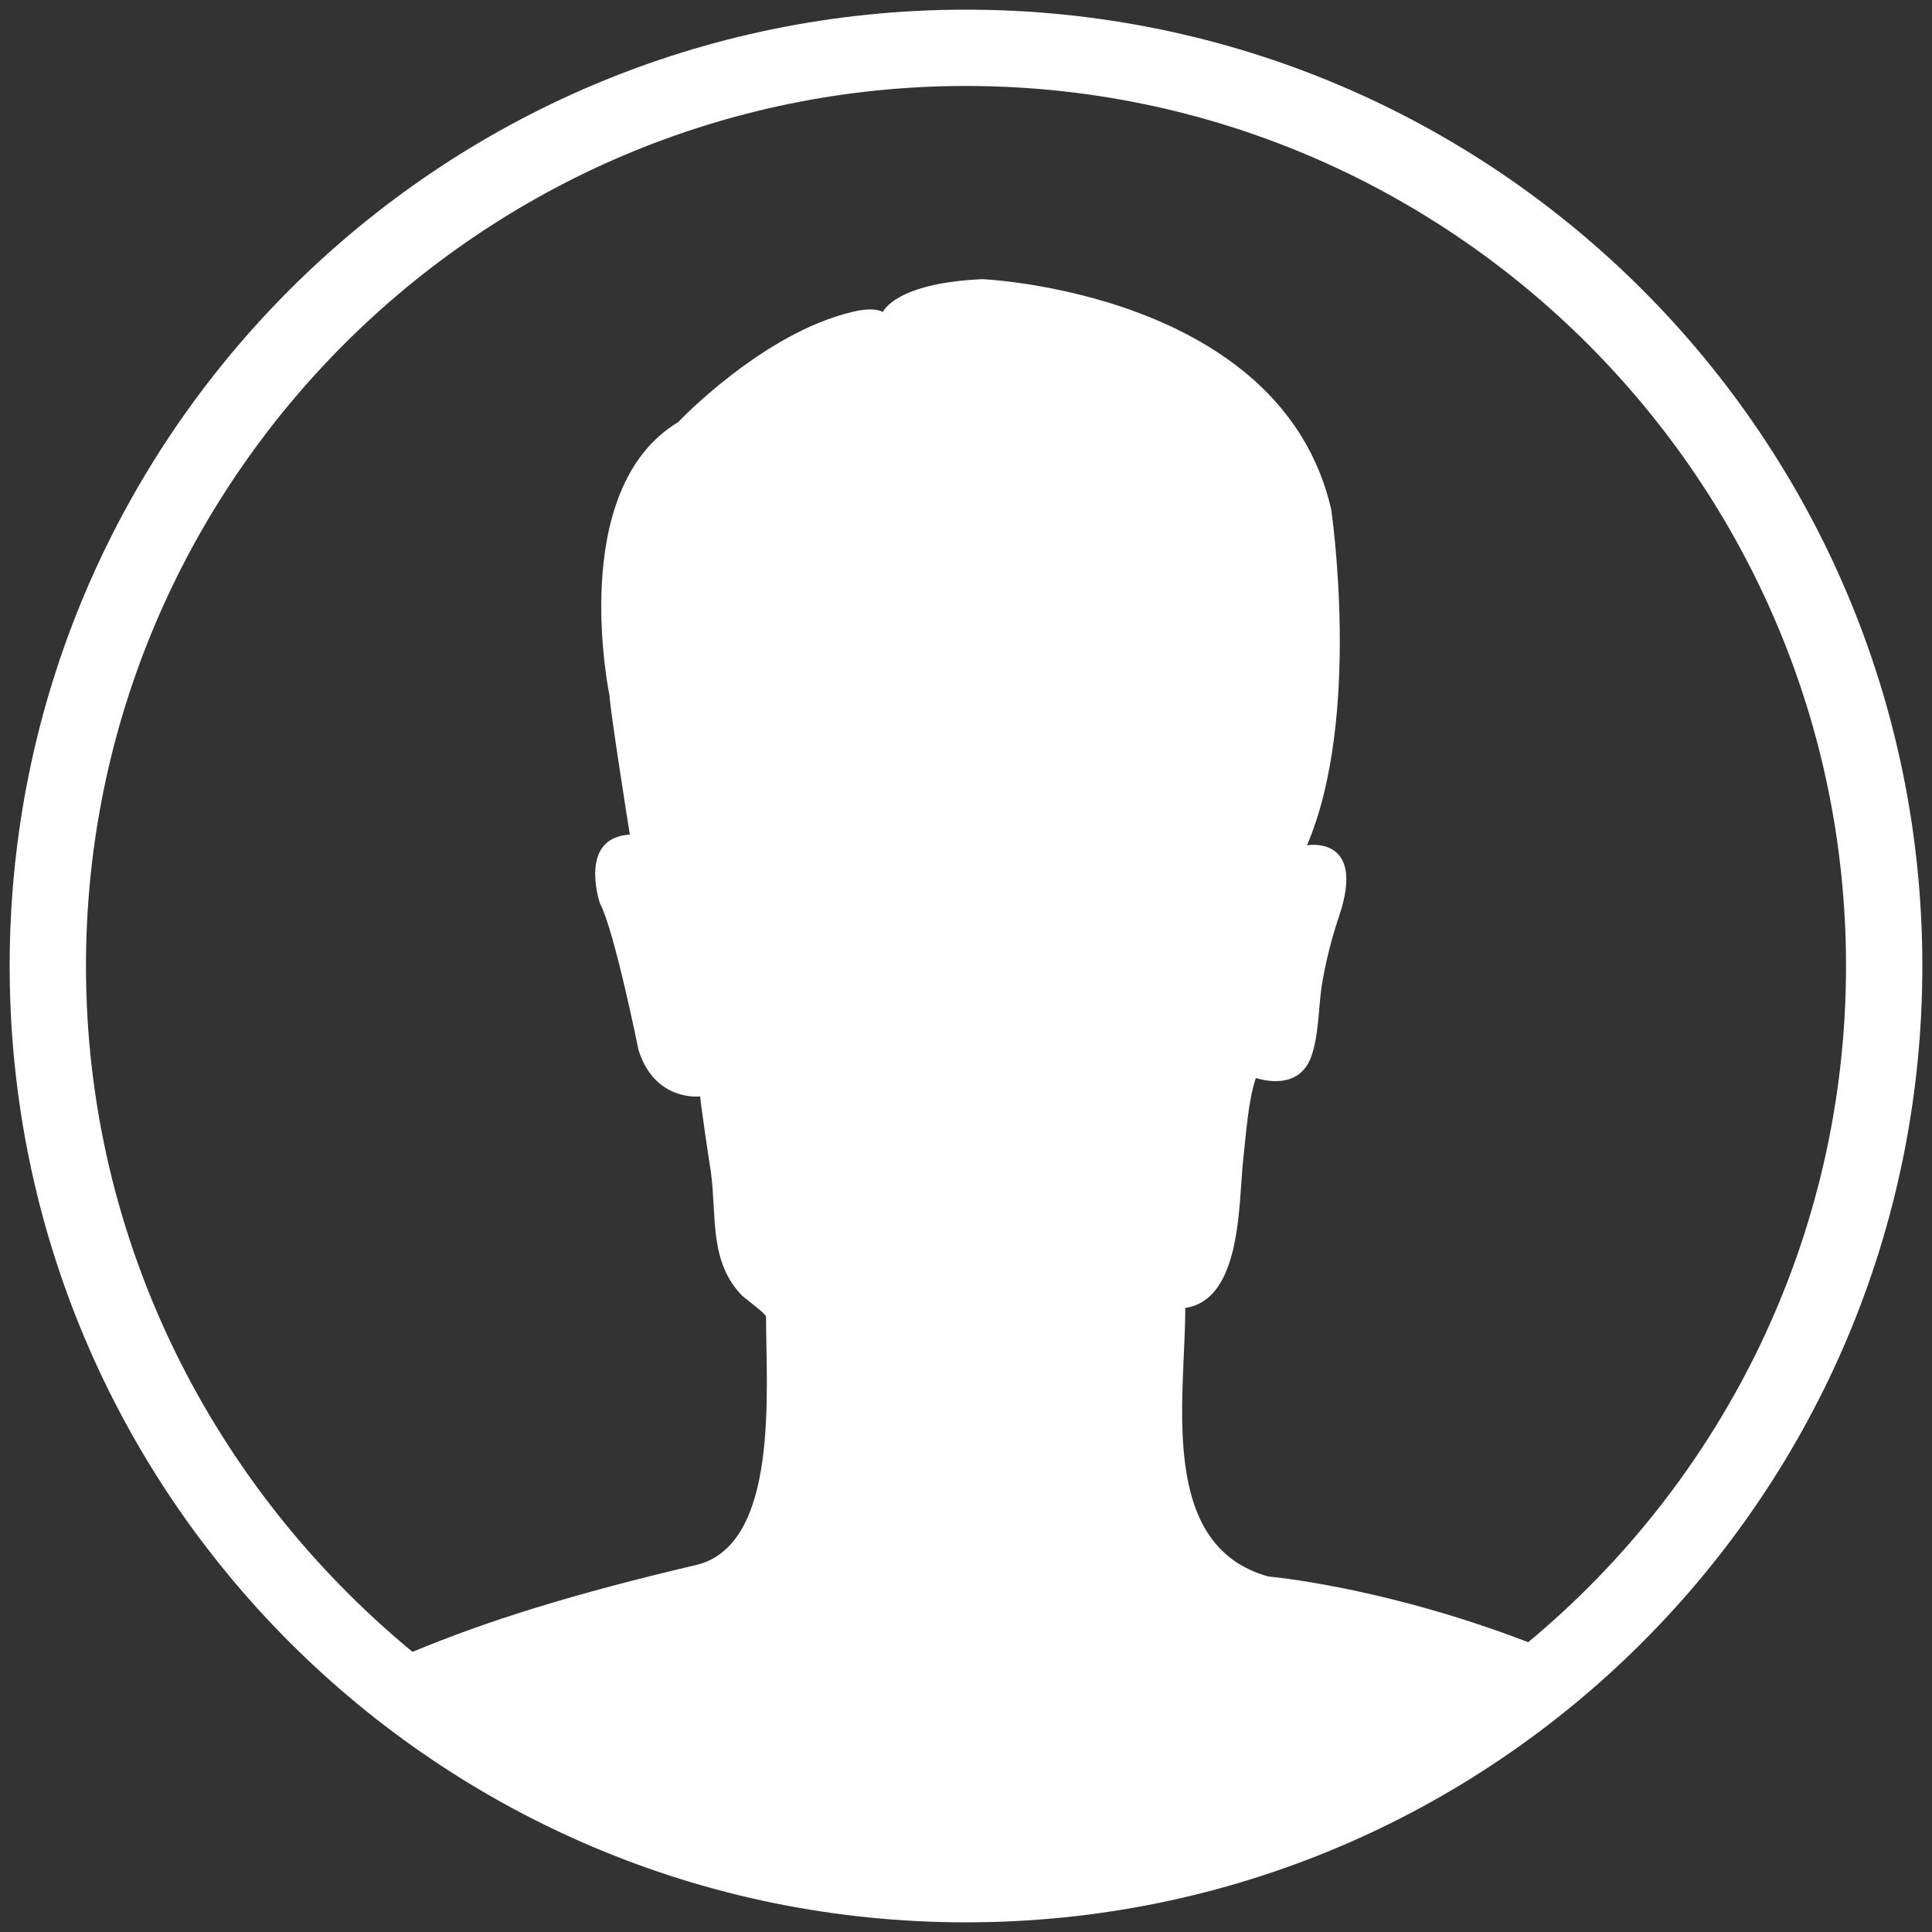 <?xml version="1.0" encoding="utf-8"?>
<!-- Generator: Adobe Illustrator 21.0.2, SVG Export Plug-In . SVG Version: 6.00 Build 0)  -->
<svg version="1.1" id="Layer_1" xmlns="http://www.w3.org/2000/svg" xmlns:xlink="http://www.w3.org/1999/xlink" x="0px" y="0px"
	 viewBox="0 0 200 200" style="enable-background:new 0 0 200 200;" xml:space="preserve">
<rect x="0" y="0" width="200" height="200" fill="#333333" stroke="none"/>
<style type="text/css">
	.st0{fill:#FFFFFF;}
</style>
<path id="Account_Icon" class="st0" d="M100,1C45.3,1,1,45.3,1,100s44.3,99,99,99s99-44.3,99-99S154.7,1,100,1z M158.2,170
	c-15.1-5.8-26.9-6.8-26.9-6.8c-11.5-3.2-8.6-18.5-8.6-27.8c5.9-0.9,5.5-11,6-15.4c0.3-2.6,0.5-6,1.3-8.4c2.4,0.7,4.9,0.4,5.8-2.4
	c0.7-2.1,0.7-4.8,1-7c0.4-2.5,1-4.9,1.8-7.3c2.9-8.5-3.3-7.4-3.3-7.4c5.7-13.3,2.5-34.8,2.5-34.8c-5.2-22.5-36.1-23.8-36.1-23.8
	c-9.1,0.4-10.3,3.4-10.3,3.4c-1.1-0.6-3.2,0-3.2,0c-9.3,2.2-18,11.4-18,11.4c-11.6,7-7.1,28.3-7.1,28.3c0,1.2,2.1,14.4,2.1,14.4
	c-5.4,0.3-3.1,7.1-3.1,7.1c1.5,2.8,4,15.2,4,15.2c1.7,5.4,6.4,4.8,6.4,4.8c-0.1,0,1,7.3,1.1,7.9c0.6,4.5-0.2,9.2,3.2,12.7
	c0.3,0.3,2.5,1.9,2.5,2.2c0,7.6,1.4,23.6-7.2,25.7c-12.8,3-21.7,5.8-29.4,9C22.1,154,8.9,128.5,8.9,100C8.9,49.8,49.8,8.9,100,8.9
	s91.1,40.9,91.1,91.1C191.1,128.1,178.3,153.3,158.2,170z"/>
</svg>
